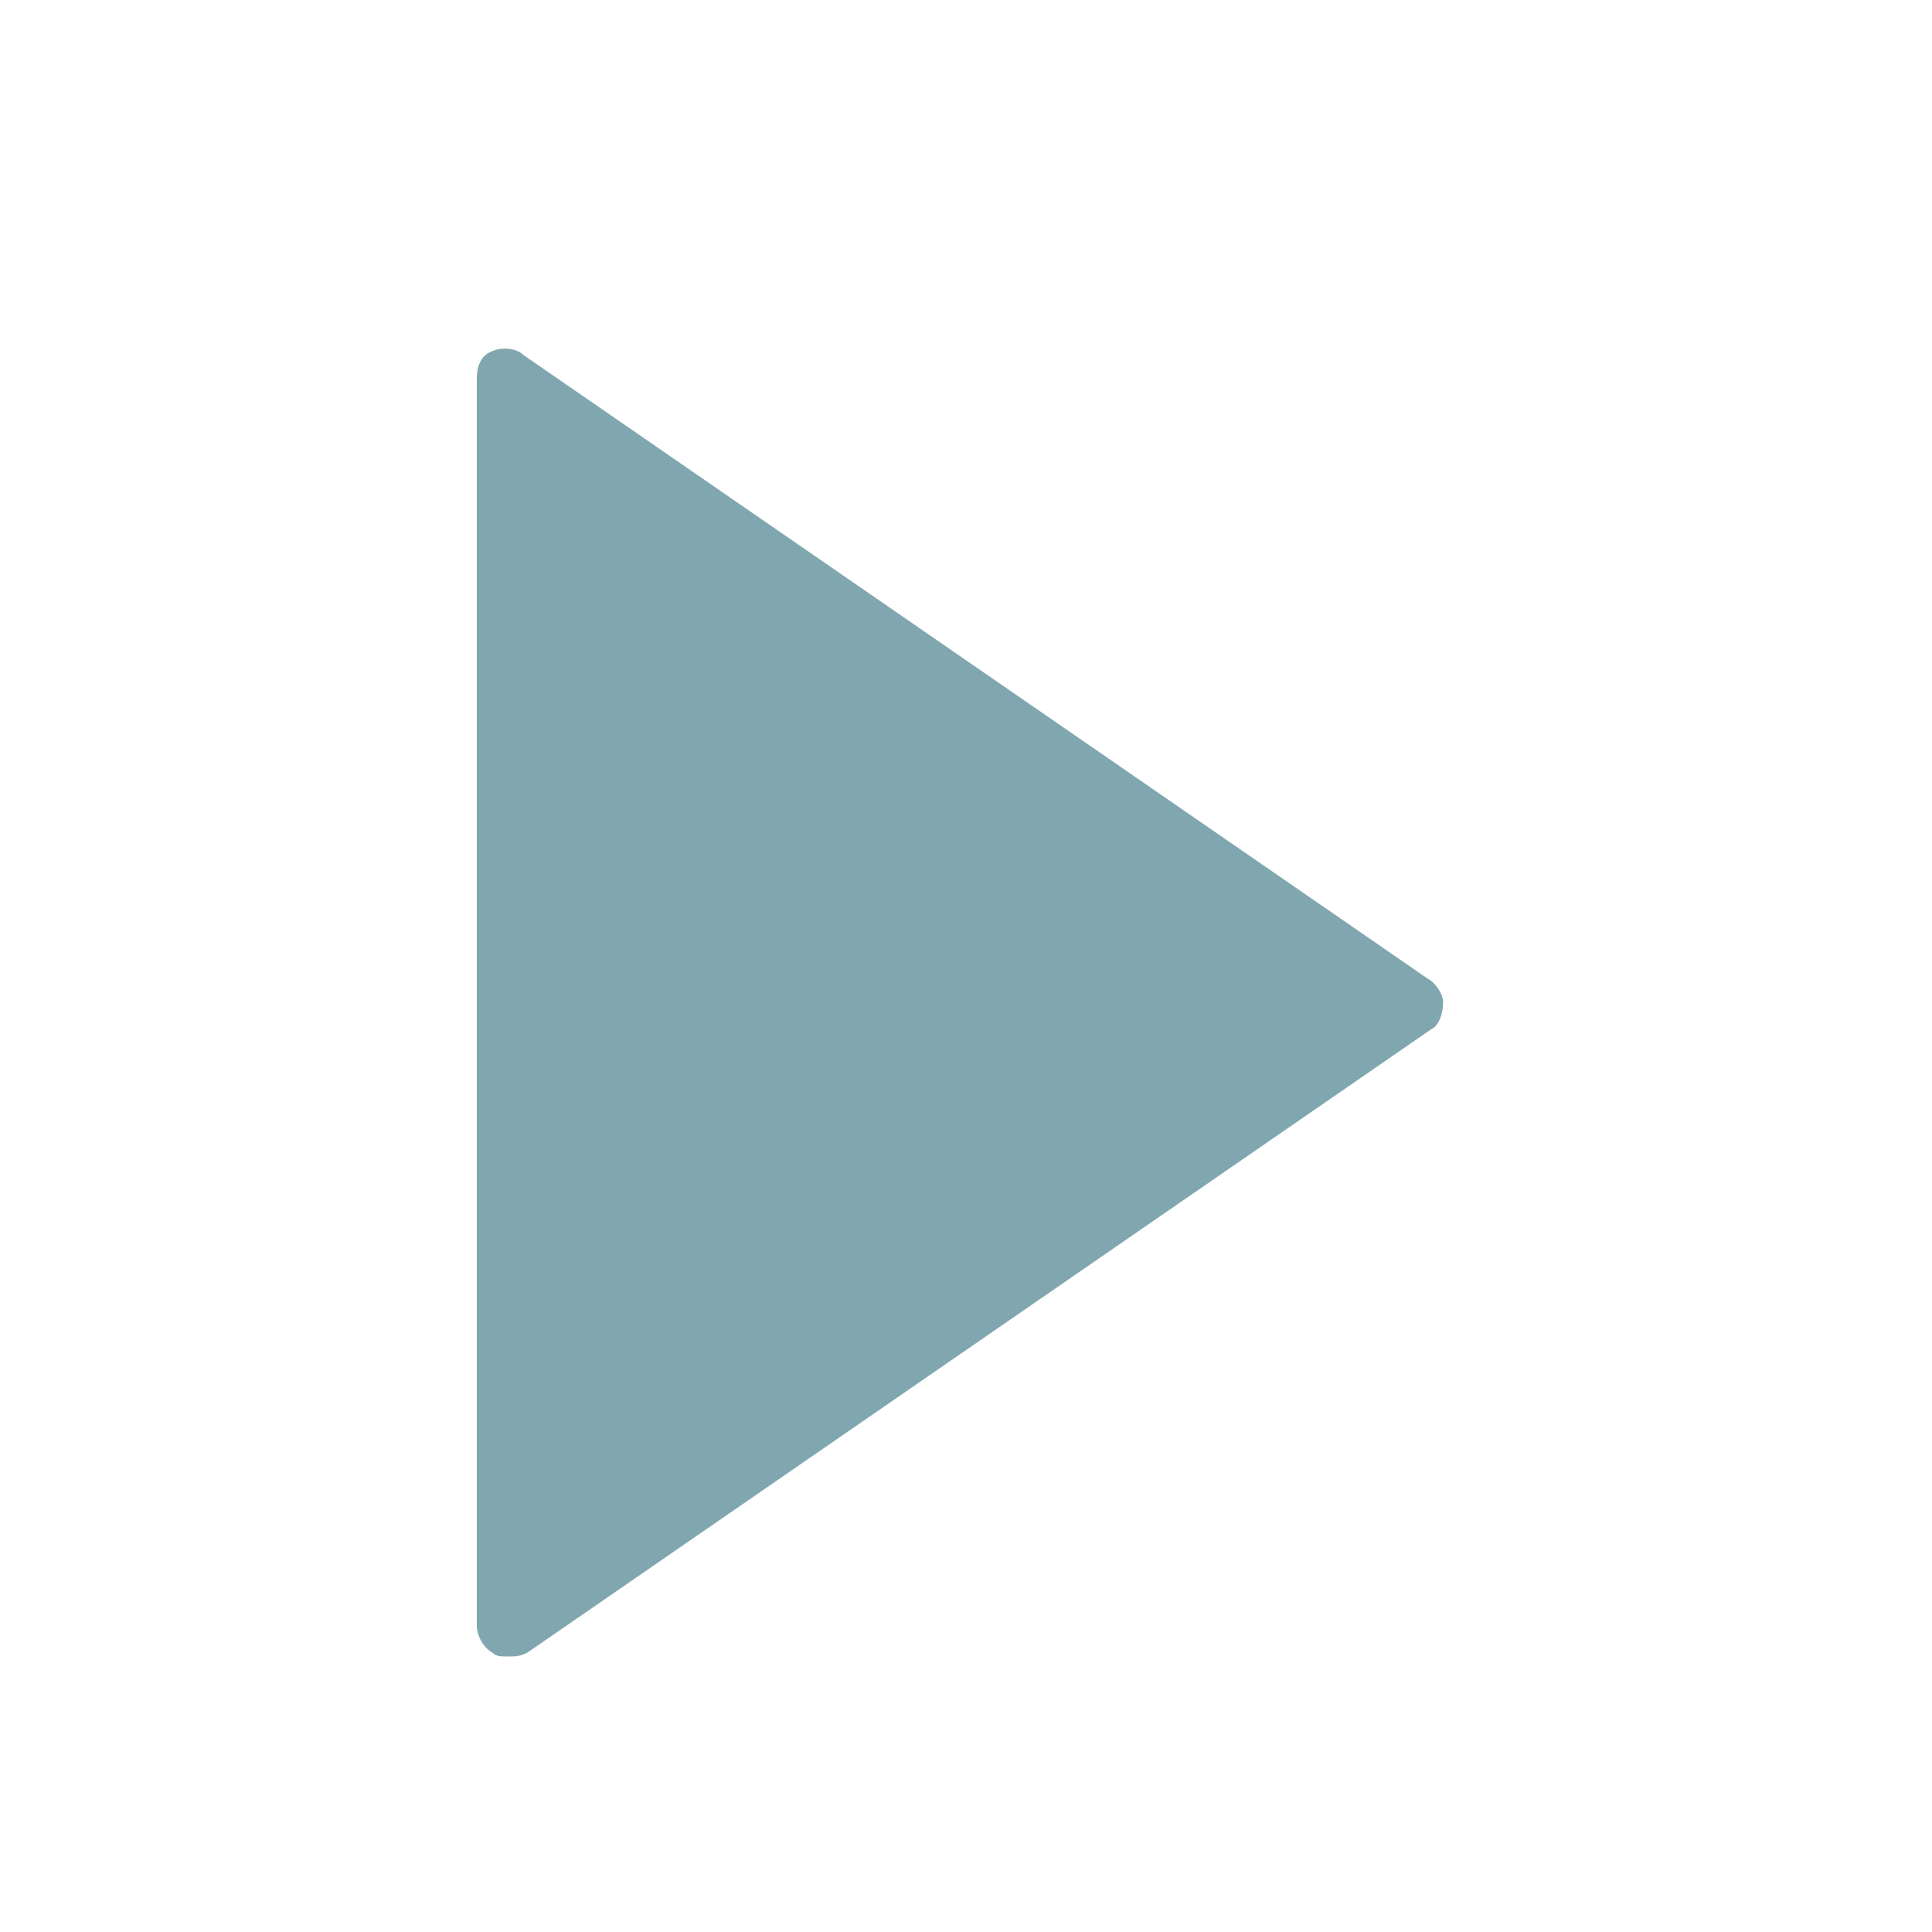 <svg xmlns="http://www.w3.org/2000/svg" xmlns:xlink="http://www.w3.org/1999/xlink" version="1.1" style="enable-background:new 0 0 100 100;" xml:space="preserve" width="100" height="100"><rect id="backgroundrect" width="100%" height="100%" x="0" y="0" fill="none" stroke="none"/>
<style type="text/css">
	.st0{fill:#80A7AF;}
</style>

<g class="currentLayer" style=""><title>Layer 1</title><g id="svg_1" class="">
	<path class="st0" d="M73.887,50.647 L27.099,18.379 c-0.403,-0.403 -1.21,-0.403 -1.613,-0.202 c-0.605,0.202 -0.807,0.807 -0.807,1.412 v64.536 c0,0.605 0.403,1.21 0.807,1.412 c0.202,0.202 0.403,0.202 0.807,0.202 c0.403,0 0.605,0 1.008,-0.202 l46.788,-32.268 c0.403,-0.202 0.605,-0.807 0.605,-1.412 C74.694,51.454 74.291,50.849 73.887,50.647 L73.887,50.647 zM73.887,50.647 " id="svg_2"/>
</g></g></svg>